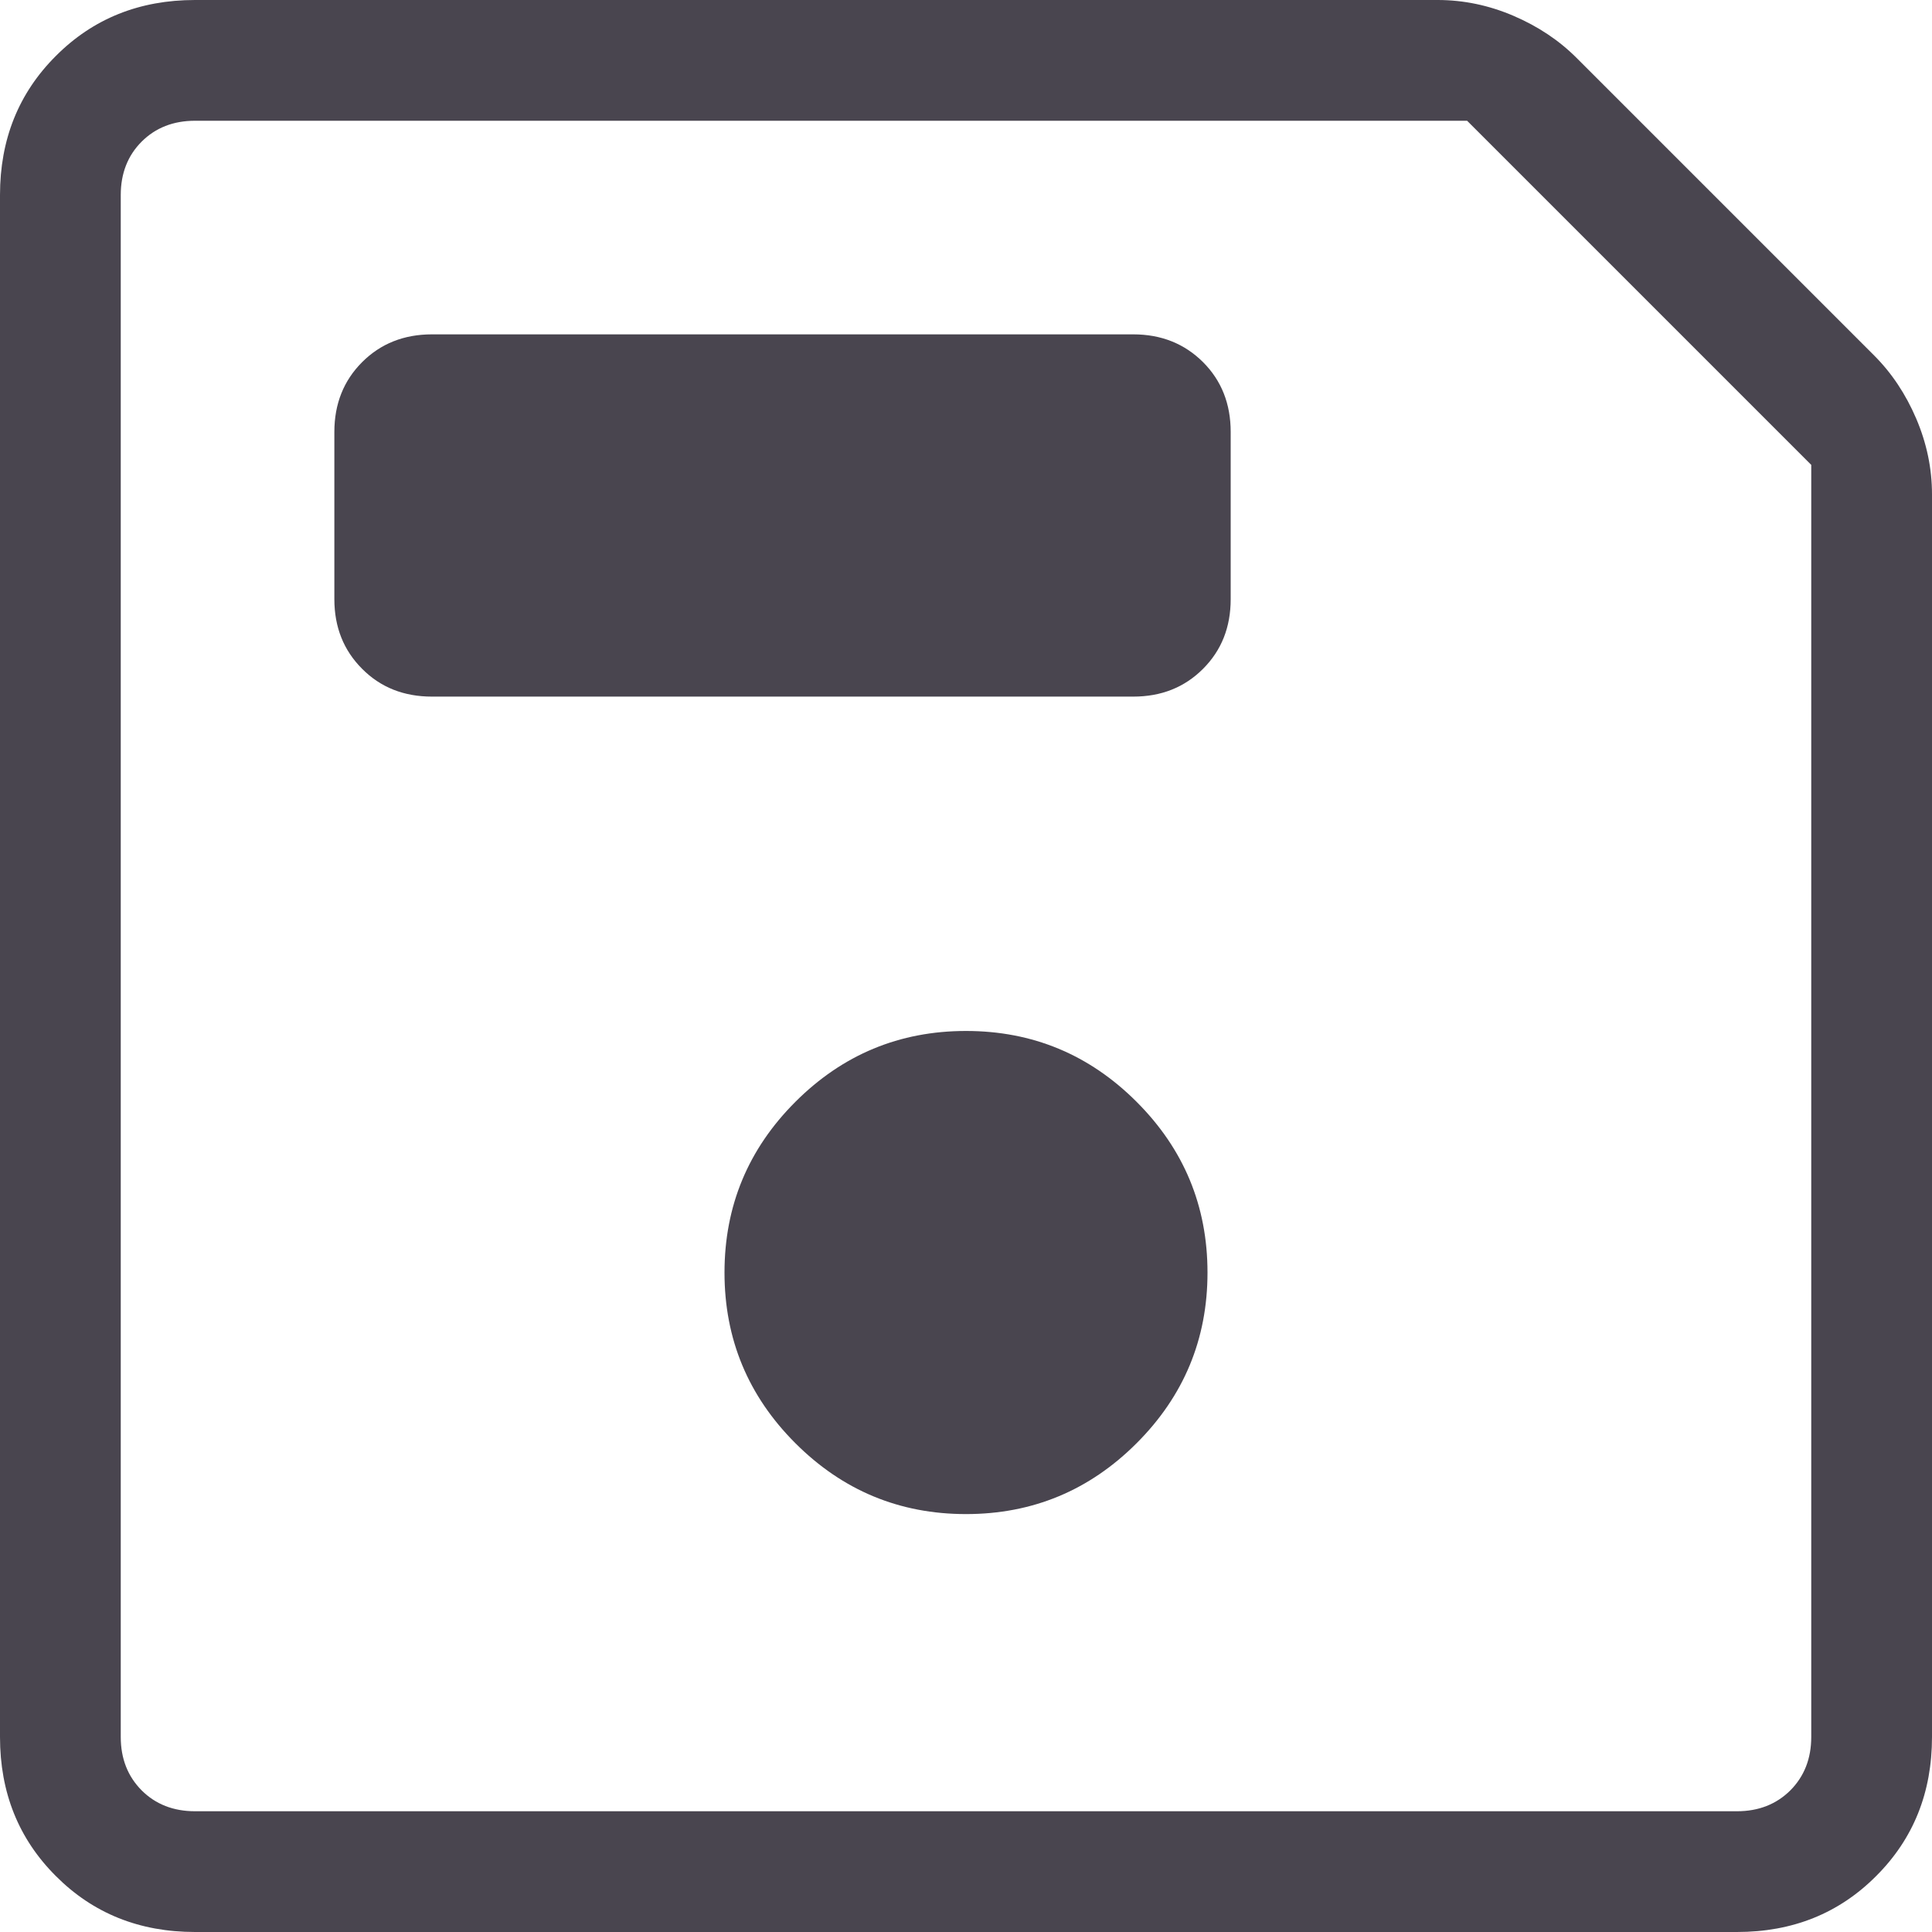 <svg width="16" height="16" viewBox="0 0 16 16" fill="none" xmlns="http://www.w3.org/2000/svg">
<path d="M1.615 16C1.155 16 0.771 15.846 0.463 15.537C0.154 15.229 0 14.845 0 14.385V1.615C0 1.155 0.154 0.771 0.463 0.463C0.771 0.154 1.155 0 1.615 0H11.906C12.121 0 12.331 0.044 12.534 0.131C12.737 0.218 12.911 0.334 13.056 0.479L15.521 2.944C15.666 3.089 15.782 3.263 15.869 3.466C15.956 3.67 16 3.879 16 4.094V14.385C16 14.845 15.846 15.229 15.537 15.537C15.229 15.846 14.845 16 14.385 16H1.615ZM15 3.85L12.15 1H1.615C1.436 1 1.288 1.058 1.173 1.173C1.058 1.288 1 1.436 1 1.615V14.385C1 14.564 1.058 14.711 1.173 14.827C1.288 14.942 1.436 15 1.615 15H14.385C14.564 15 14.711 14.942 14.827 14.827C14.942 14.711 15 14.564 15 14.385V3.85ZM8 12.539C8.551 12.539 9.022 12.343 9.413 11.952C9.804 11.561 10 11.09 10 10.539C10 9.987 9.804 9.516 9.413 9.125C9.022 8.734 8.551 8.538 8 8.538C7.449 8.538 6.978 8.734 6.587 9.125C6.196 9.516 6 9.987 6 10.539C6 11.09 6.196 11.561 6.587 11.952C6.978 12.343 7.449 12.539 8 12.539ZM3.577 5.769H9.385C9.617 5.769 9.809 5.693 9.963 5.539C10.116 5.386 10.192 5.194 10.192 4.962V3.577C10.192 3.345 10.116 3.152 9.963 2.999C9.809 2.846 9.617 2.769 9.385 2.769H3.577C3.345 2.769 3.152 2.846 2.999 2.999C2.846 3.152 2.769 3.345 2.769 3.577V4.962C2.769 5.194 2.846 5.386 2.999 5.539C3.152 5.693 3.345 5.769 3.577 5.769Z" fill="#49454F"/>
</svg>
